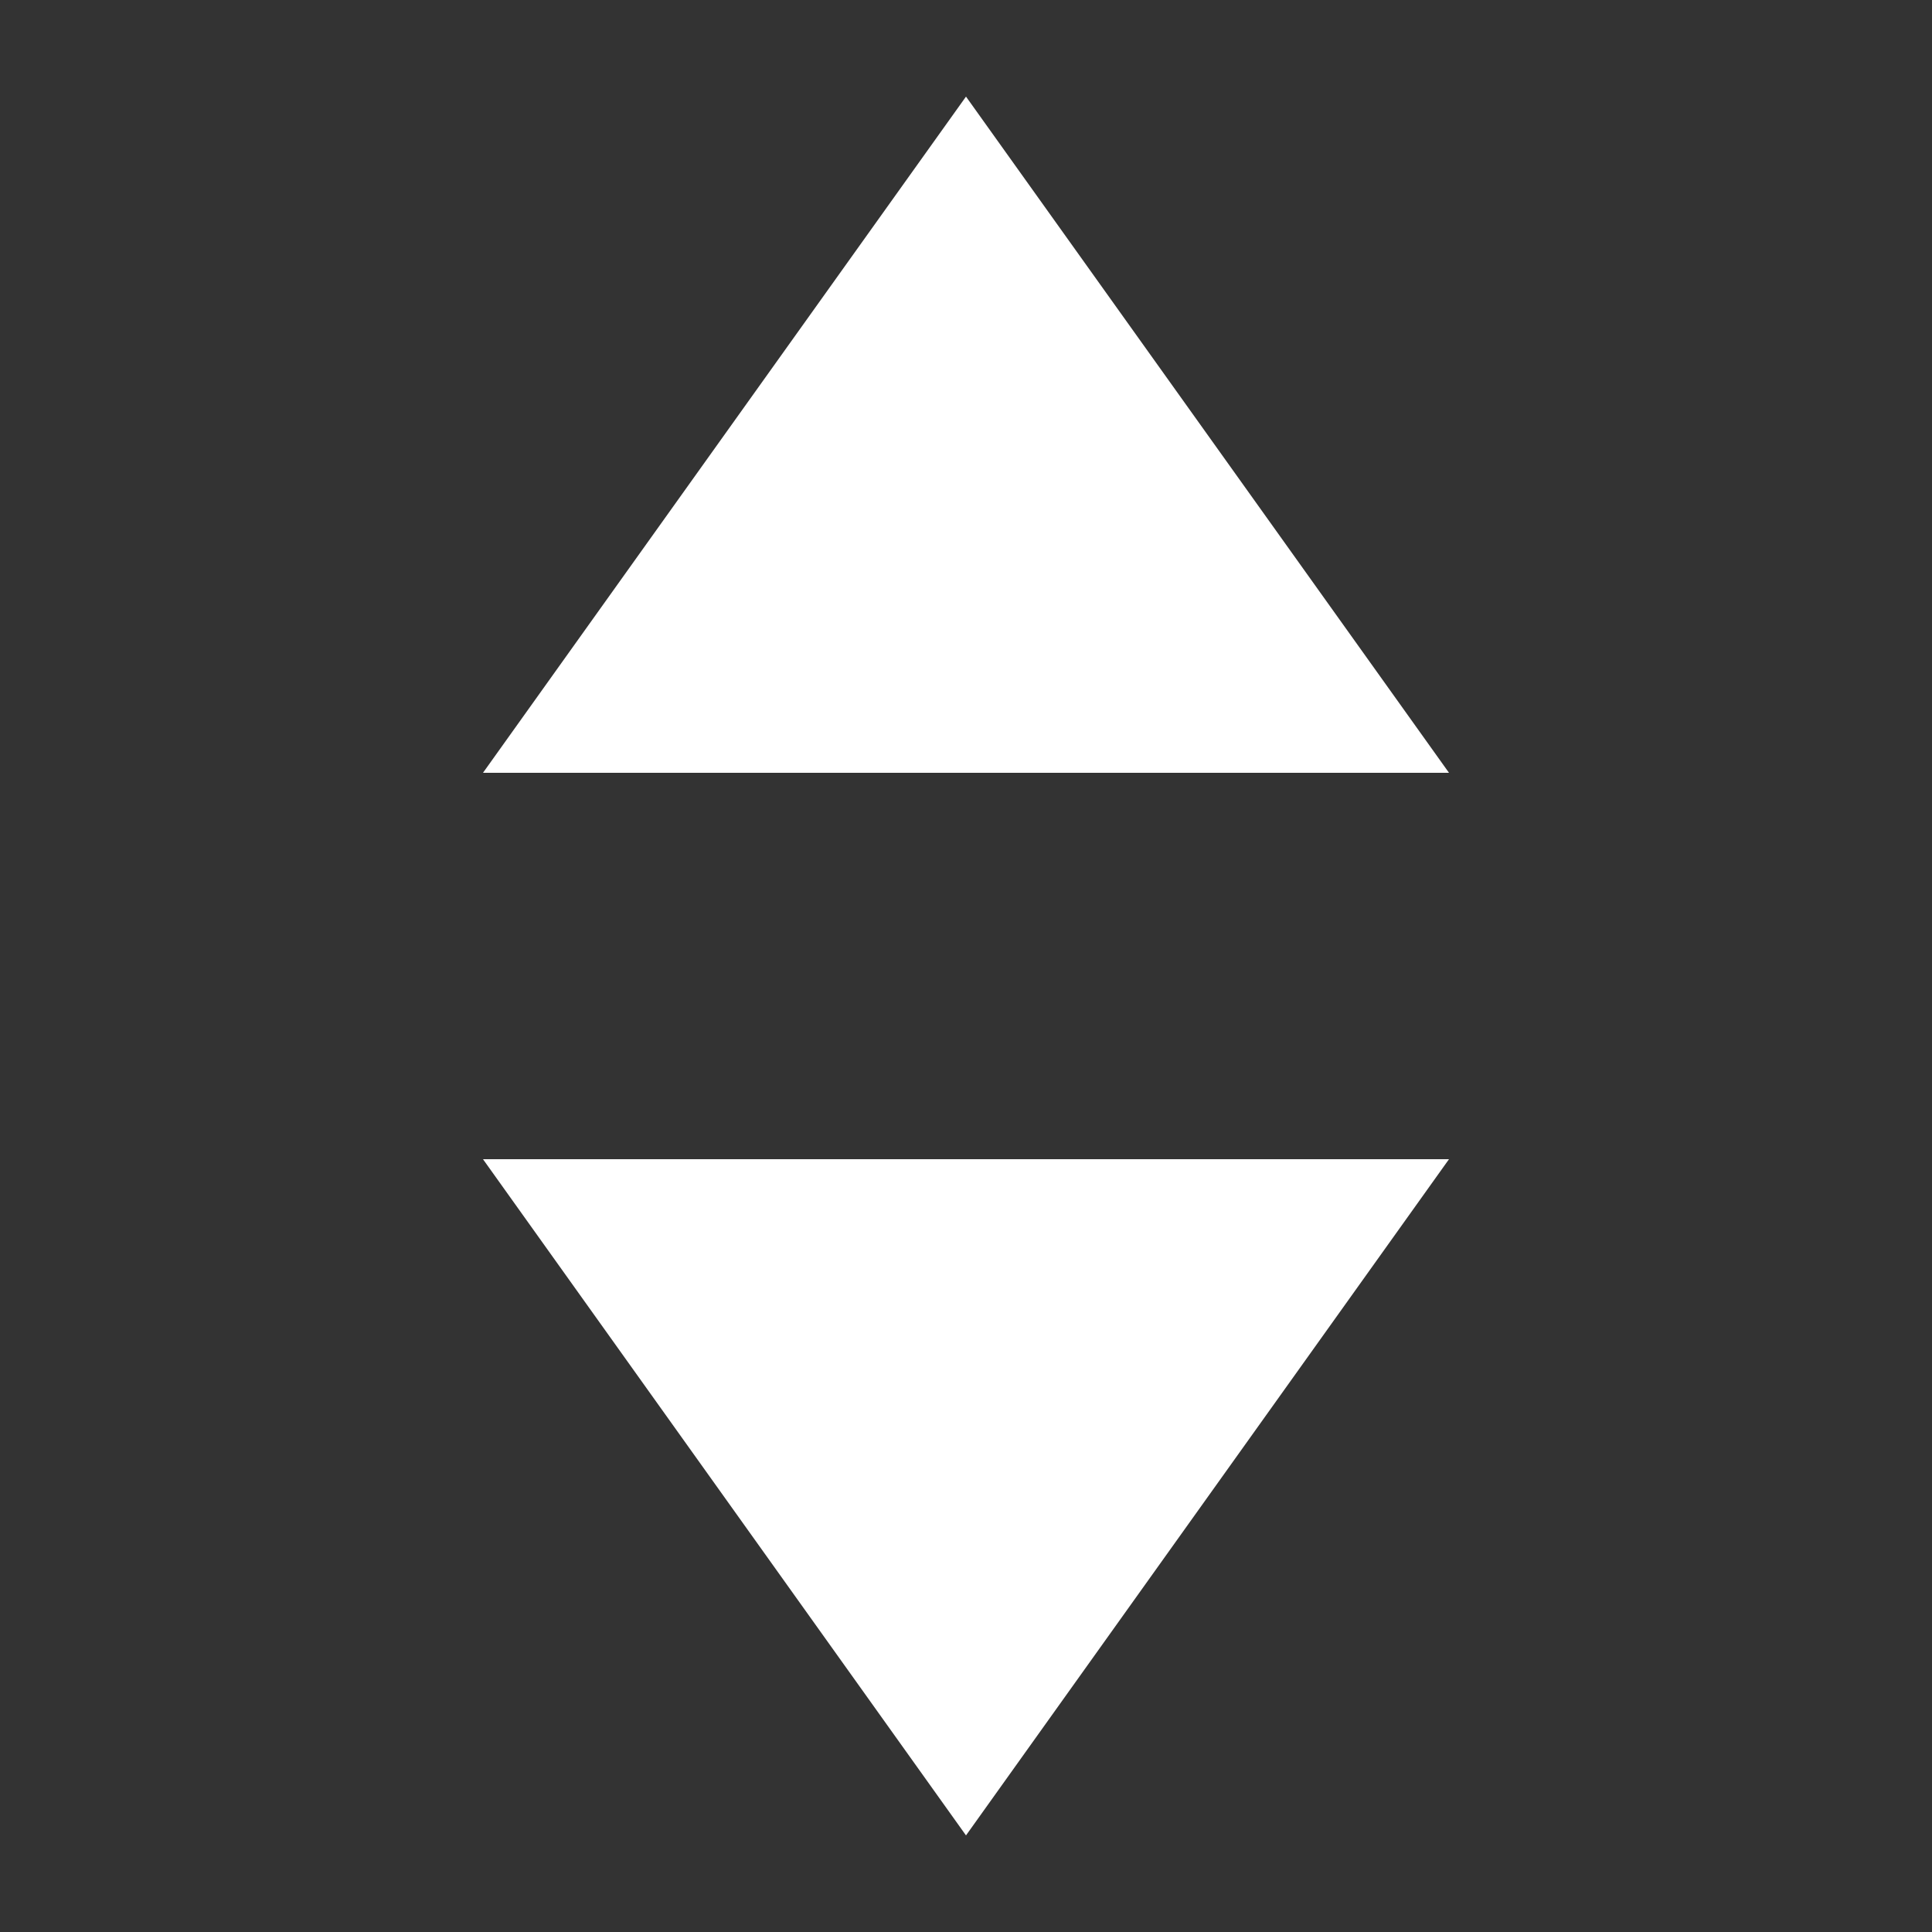 <svg xmlns="http://www.w3.org/2000/svg" xmlns:xlink="http://www.w3.org/1999/xlink" version="1.1" viewBox="0 0 20 20"><rect x="0" y="0" width="20" height="20" fill="#333333" stroke="none"/><g fill="#FFF"><path d="M5,0l-5,7h10l-5,-7Zm0,18l5,-7h-10l5,7Z" transform="translate(5, 1)"/></g></svg>